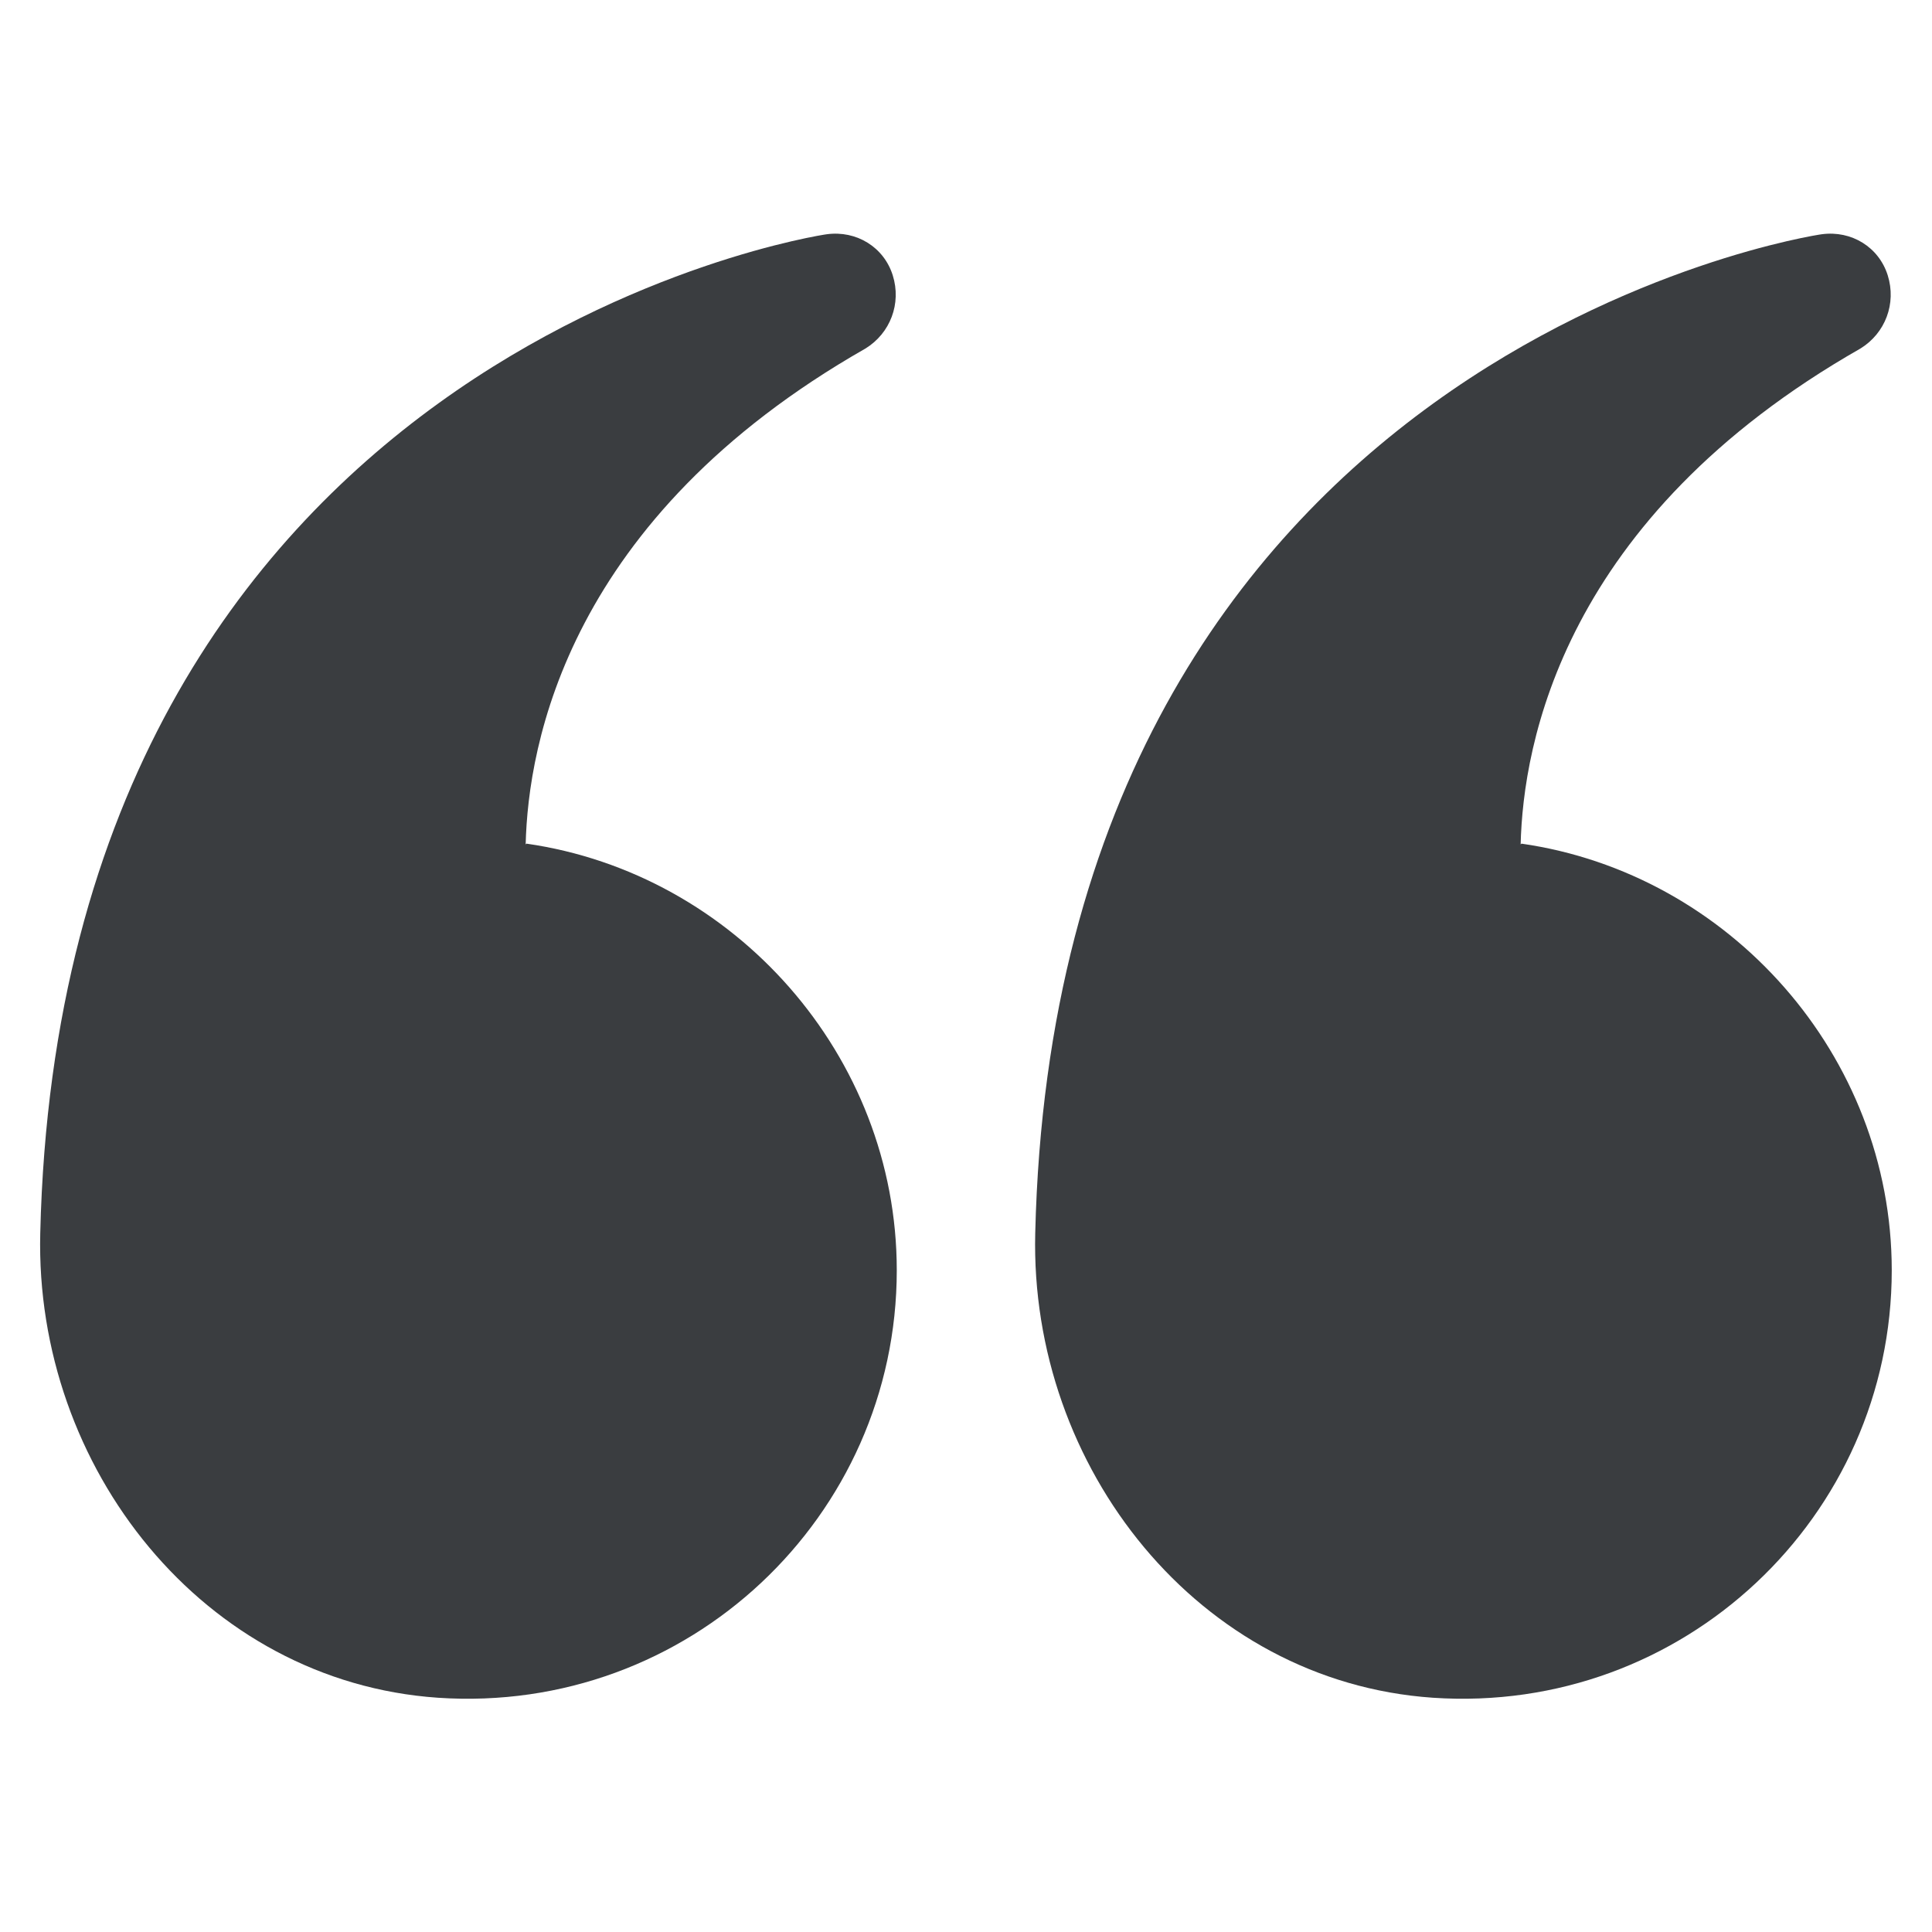 <svg viewBox="0 0 24 24" fill="none" xmlns="http://www.w3.org/2000/svg"><path d="M6.54 10.48c2.58.37 4.6 2.63 4.6 5.3 0 3.06-2.59 5.52-5.7 5.31-2.91-.2-5.01-2.86-4.94-5.77.26-10.96 9.68-12.4 9.77-12.41.37-.05.71.16.82.51s-.03.72-.34.91c-3.7 2.11-4.19 4.92-4.22 6.16zM18.9 10.48c2.58.37 4.6 2.63 4.6 5.3 0 3.06-2.59 5.52-5.7 5.31-2.91-.2-5.01-2.86-4.94-5.77.26-10.96 9.68-12.4 9.77-12.41.37-.05.71.16.82.51s-.03.72-.34.91c-3.7 2.11-4.19 4.92-4.22 6.16z" fill="#3A3D40"/></svg>